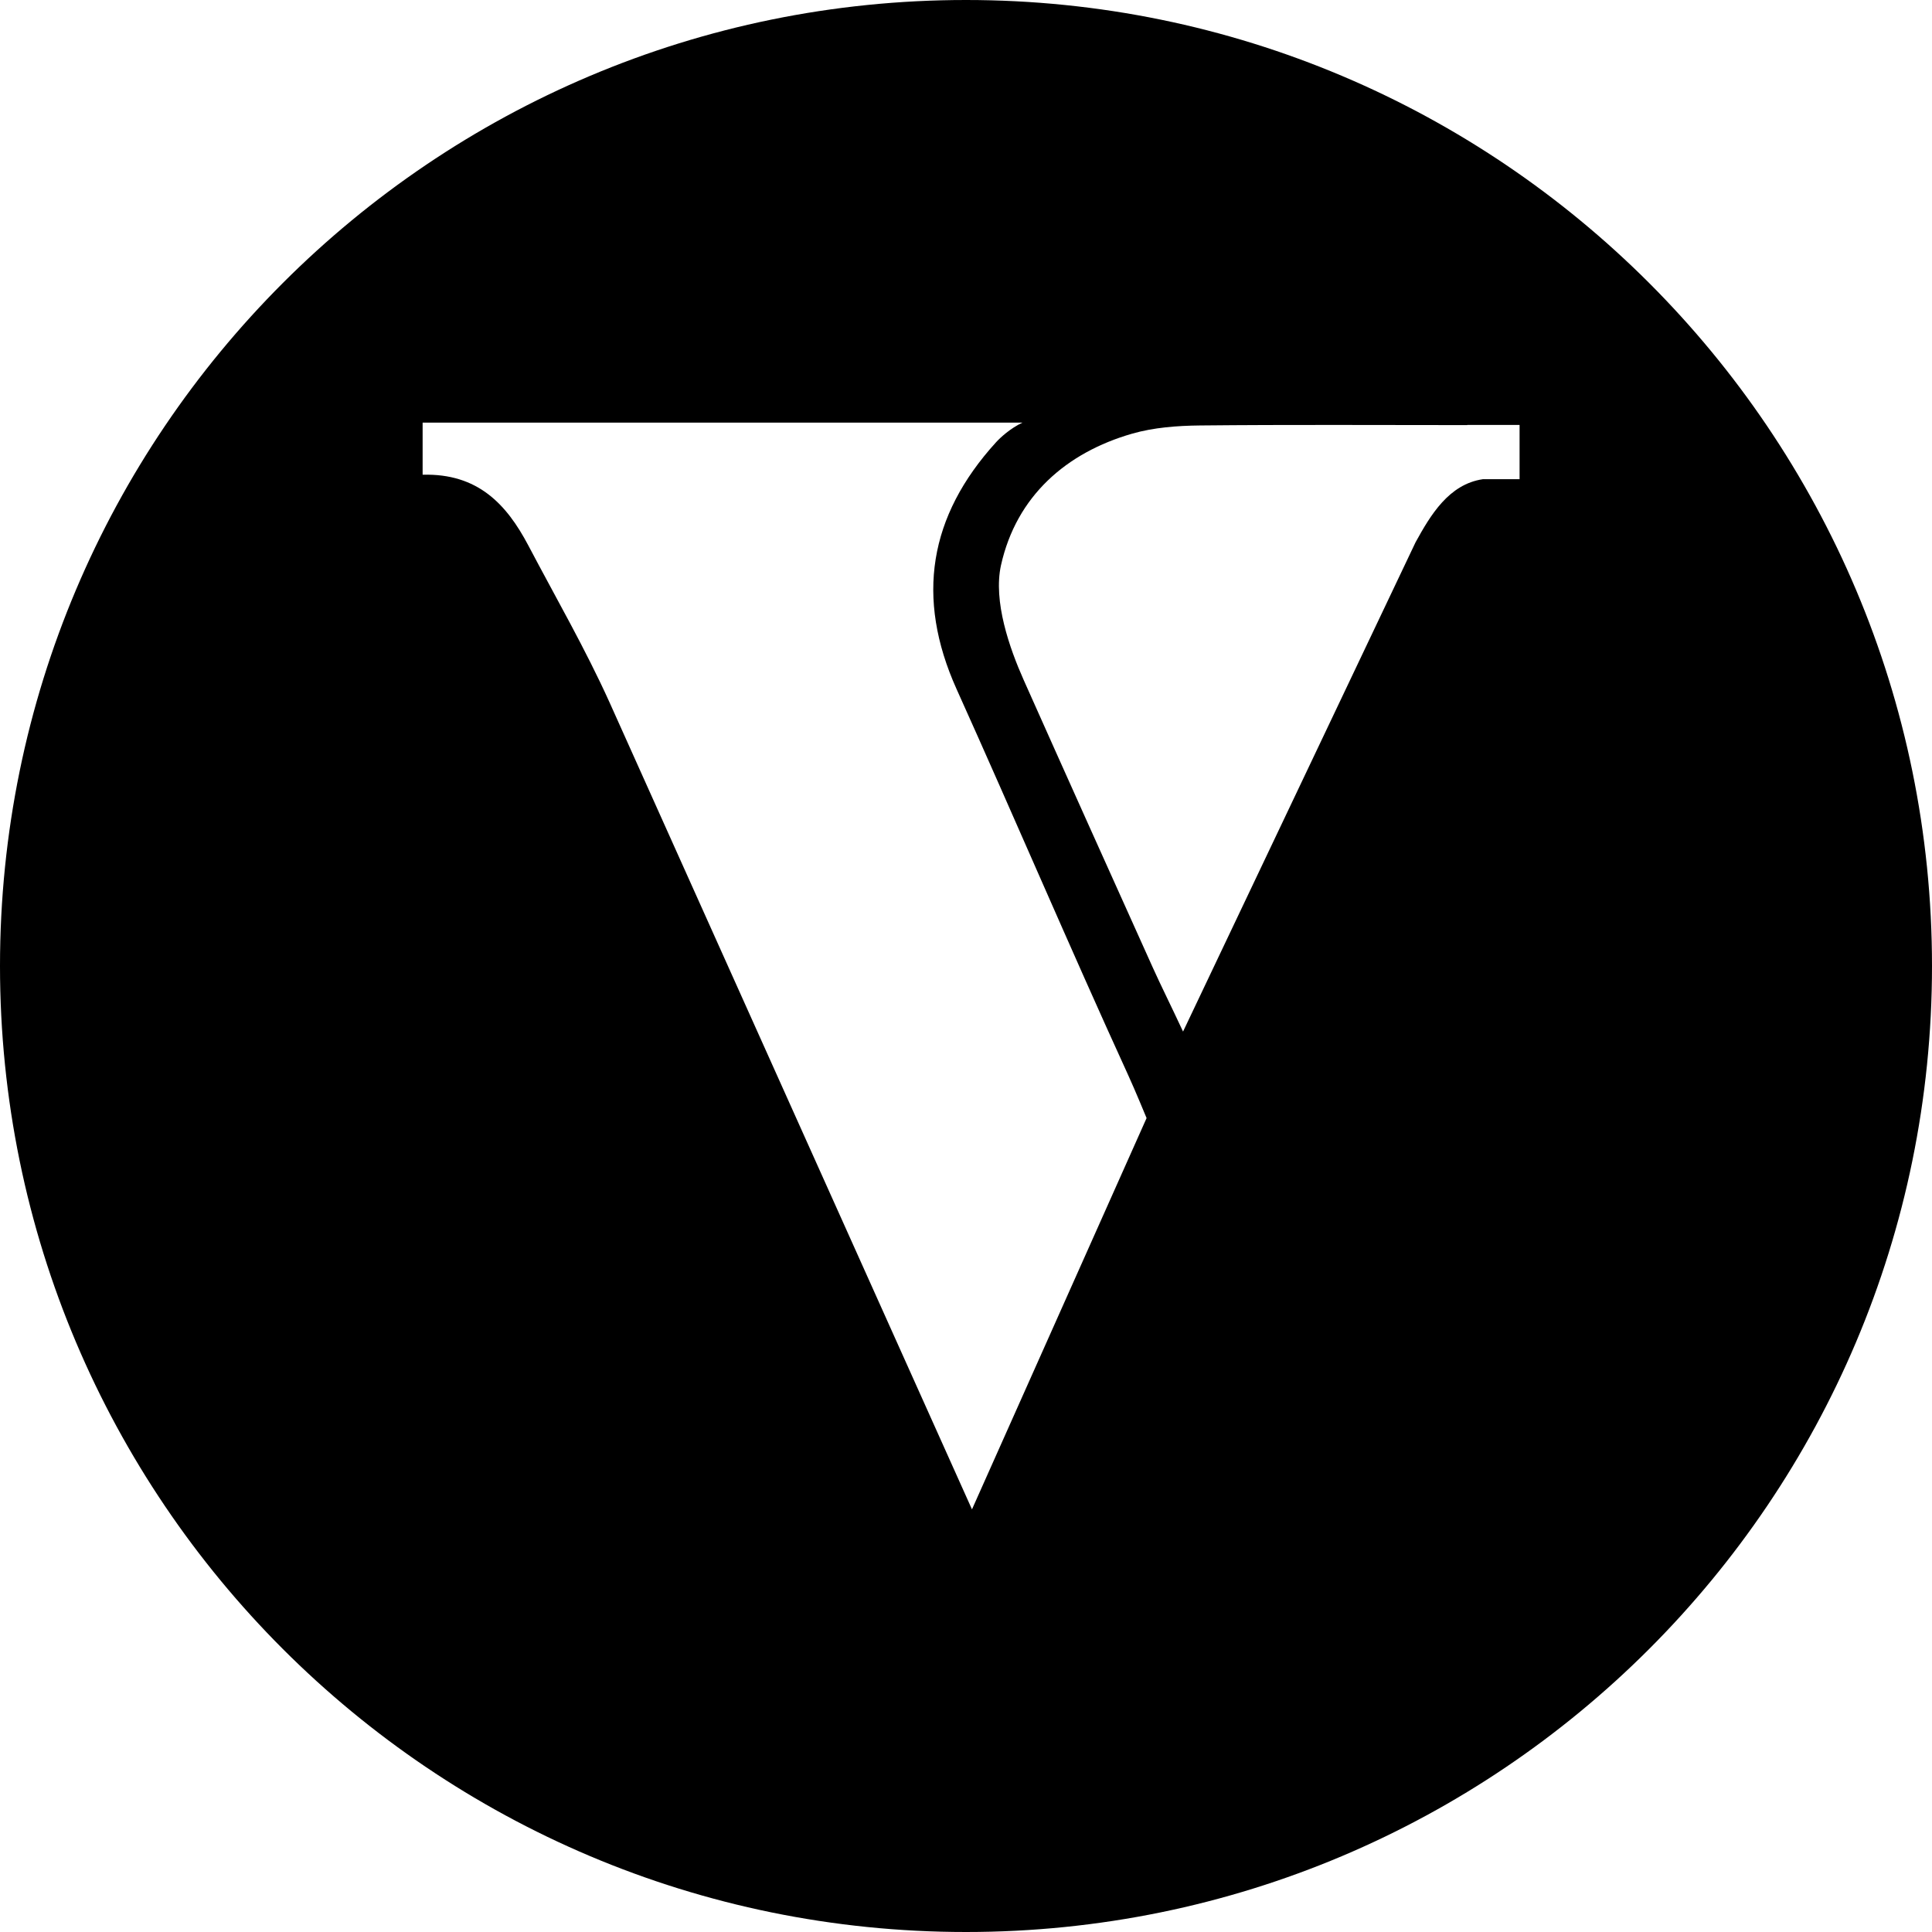 <?xml version="1.0" encoding="UTF-8"?>
<svg width="32px" height="32px" viewBox="0 0 32 32" version="1.1" xmlns="http://www.w3.org/2000/svg" xmlns:xlink="http://www.w3.org/1999/xlink">
    <!-- Generator: Sketch 51.1 (57501) - http://www.bohemiancoding.com/sketch -->
    <title>svg/black/vex</title>
    <desc>Created with Sketch.</desc>
    <defs></defs>
    <g id="black/vex" stroke="none" stroke-width="1" fill="none" fill-rule="evenodd">
        <path d="M16,32 C7.163,32 0,24.837 0,16 C0,7.163 7.163,0 16,0 C24.837,0 32,7.163 32,16 C32,24.837 24.837,32 16,32 Z M7,7.863 C7.914,7.838 8.39,8.351 8.751,9.035 C9.205,9.898 9.695,10.746 10.096,11.634 L16.099,25 L18.991,18.519 C18.991,18.519 18.797,18.048 18.686,17.807 C17.716,15.686 16.802,13.54 15.844,11.414 C15.161,9.896 15.387,8.546 16.497,7.326 C16.571,7.245 16.735,7.094 16.935,7 C13.629,7 10.238,7 7,7 L7,7.863 Z M24.303,7.038 L24.303,7.041 C22.828,7.041 21.353,7.032 19.877,7.047 C19.5,7.051 19.108,7.08 18.748,7.184 C17.664,7.497 16.836,8.214 16.58,9.36 C16.447,9.96 16.722,10.739 16.956,11.264 C17.664,12.852 18.378,14.437 19.092,16.022 C19.218,16.303 19.4,16.667 19.595,17.086 L23.446,8.982 C23.694,8.531 23.998,8.02 24.561,7.937 L25.169,7.937 L25.169,7.038 L24.303,7.038 Z" id="Combined-Shape" fill="#000000"></path>
    </g>
</svg>